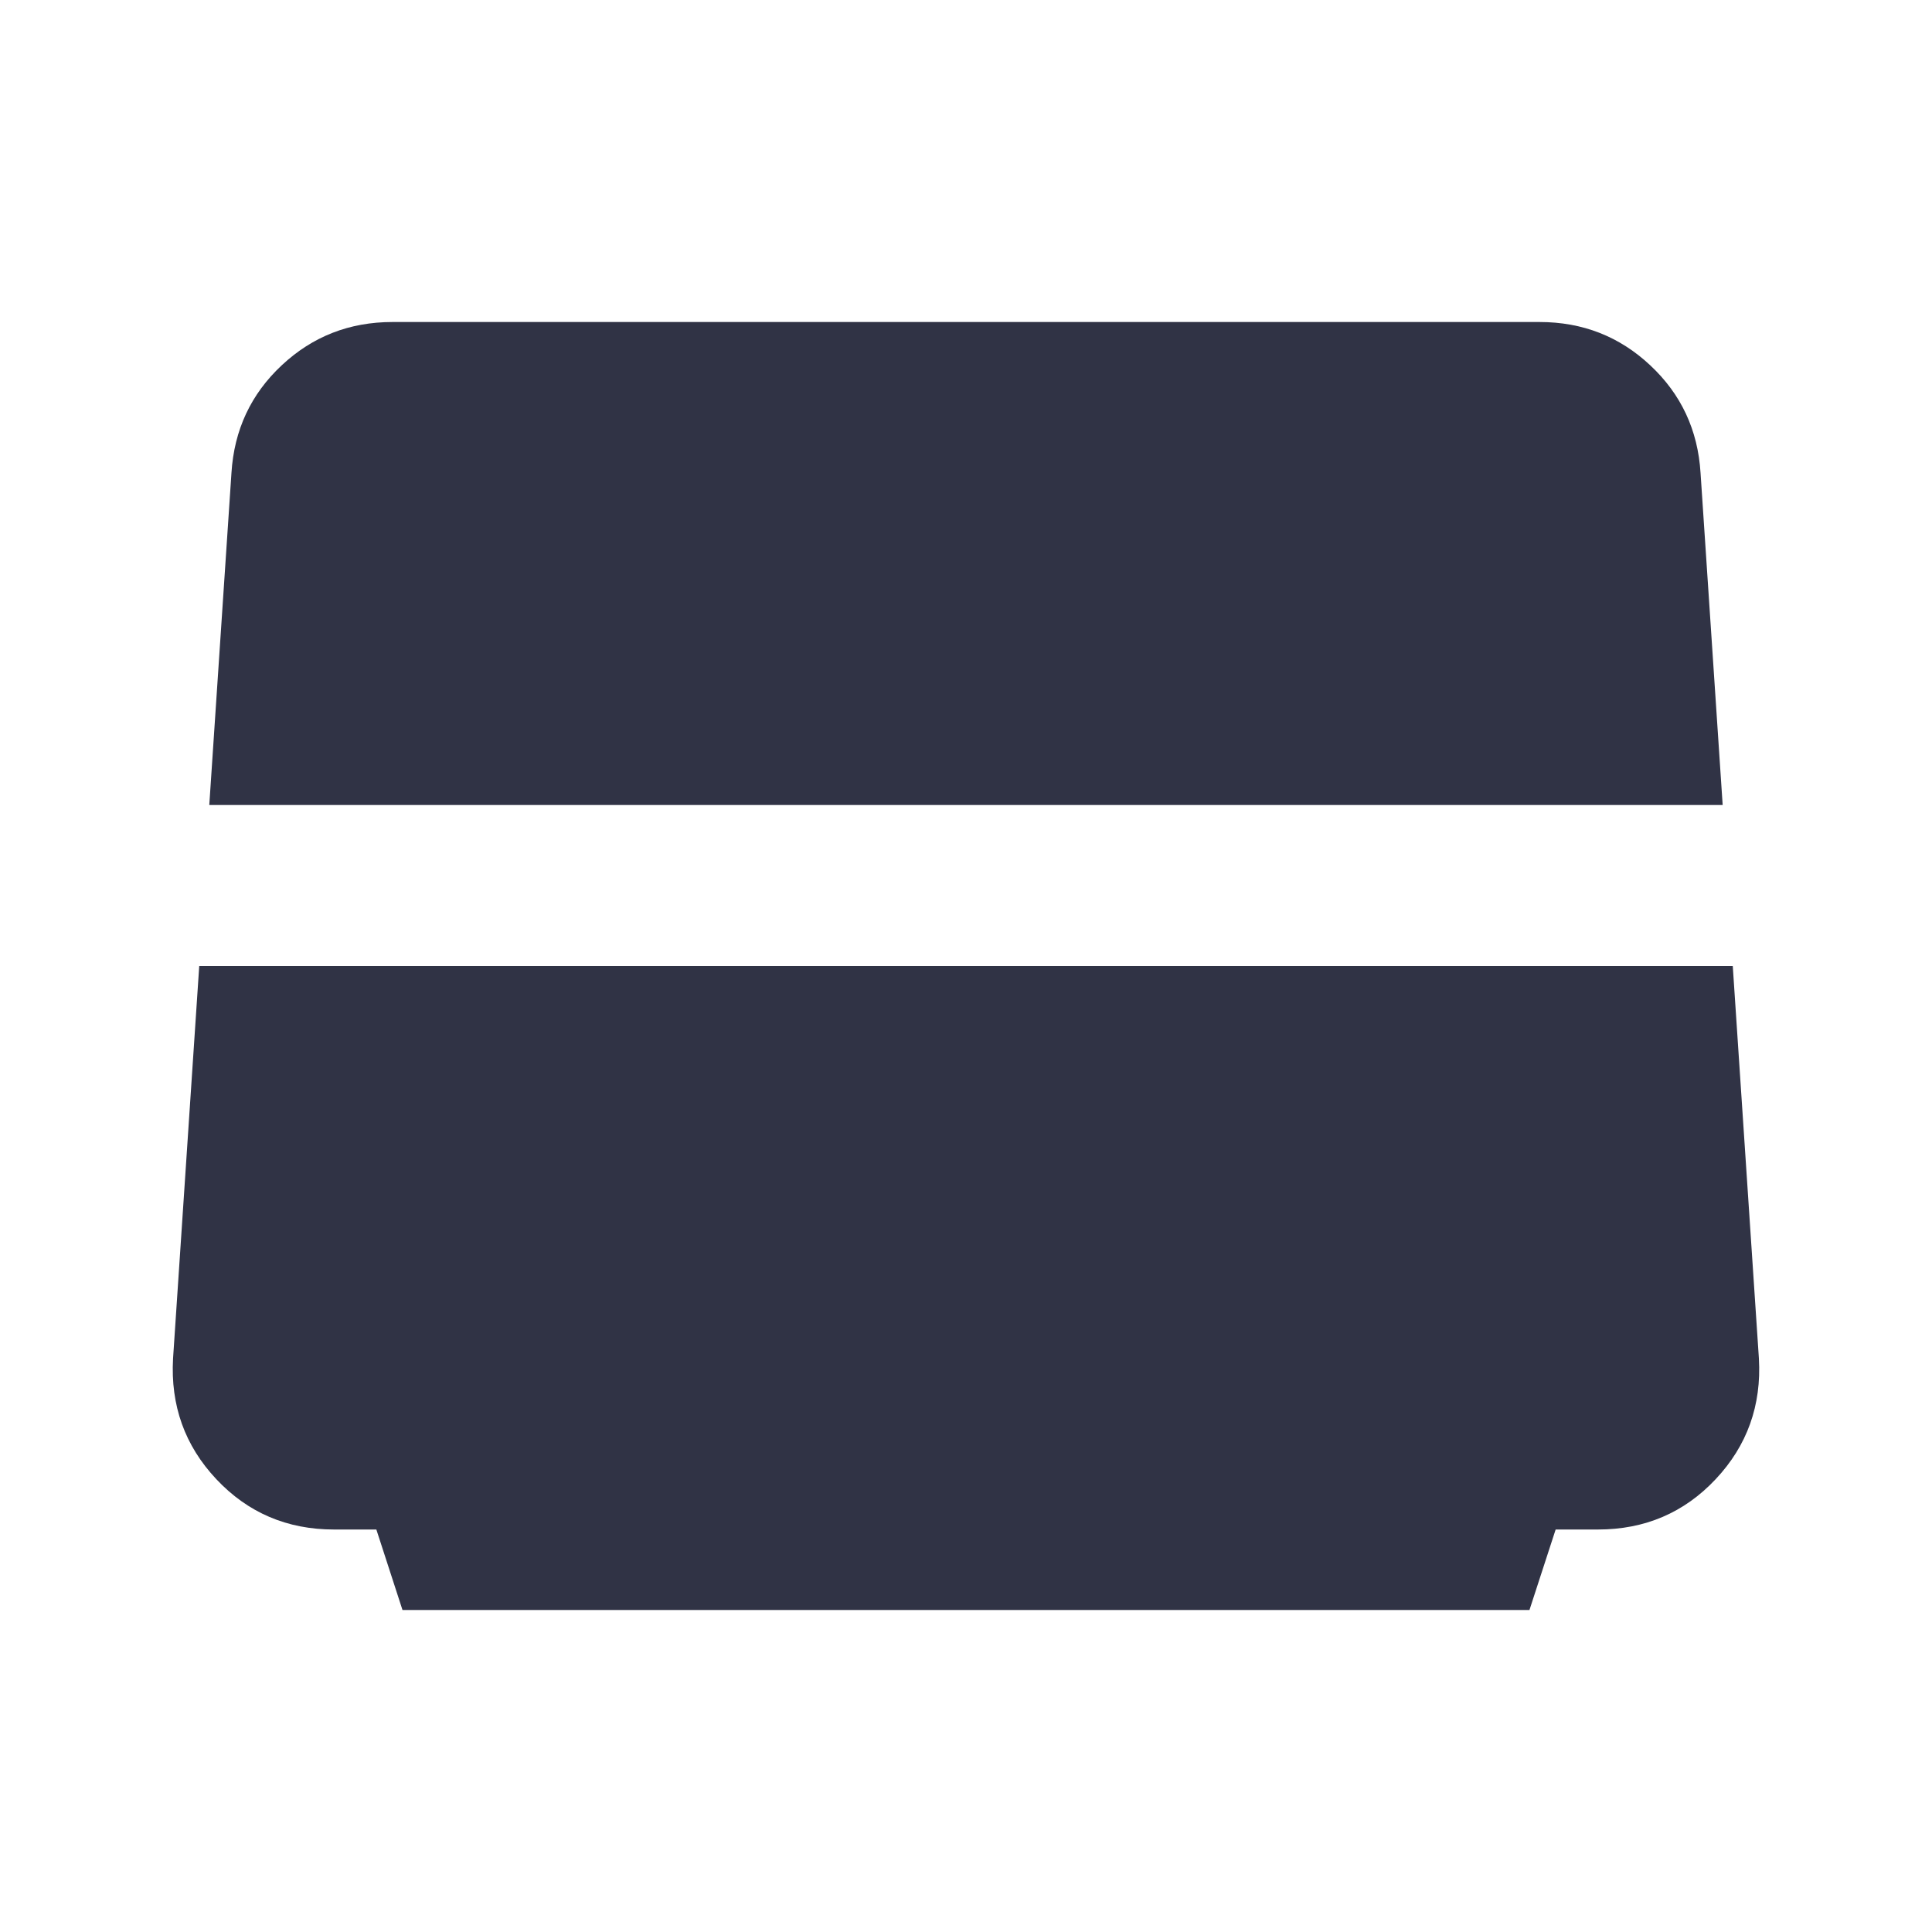 <svg width="40" height="40" viewBox="0 0 40 40" fill="none" xmlns="http://www.w3.org/2000/svg">
<path d="M4.333 16.667L4.792 9.792C4.847 8.903 5.194 8.16 5.833 7.563C6.472 6.965 7.236 6.667 8.125 6.667H31.875C32.764 6.667 33.528 6.965 34.166 7.563C34.805 8.16 35.153 8.903 35.208 9.792L35.666 16.667H4.333ZM8.333 33.333L7.792 31.667H6.917C5.944 31.667 5.132 31.32 4.479 30.625C3.826 29.931 3.528 29.097 3.583 28.125L4.125 20H35.875L36.416 28.125C36.472 29.097 36.173 29.931 35.521 30.625C34.868 31.32 34.055 31.667 33.083 31.667H32.208L31.666 33.333H8.333Z" fill="#303345"/>
</svg>
